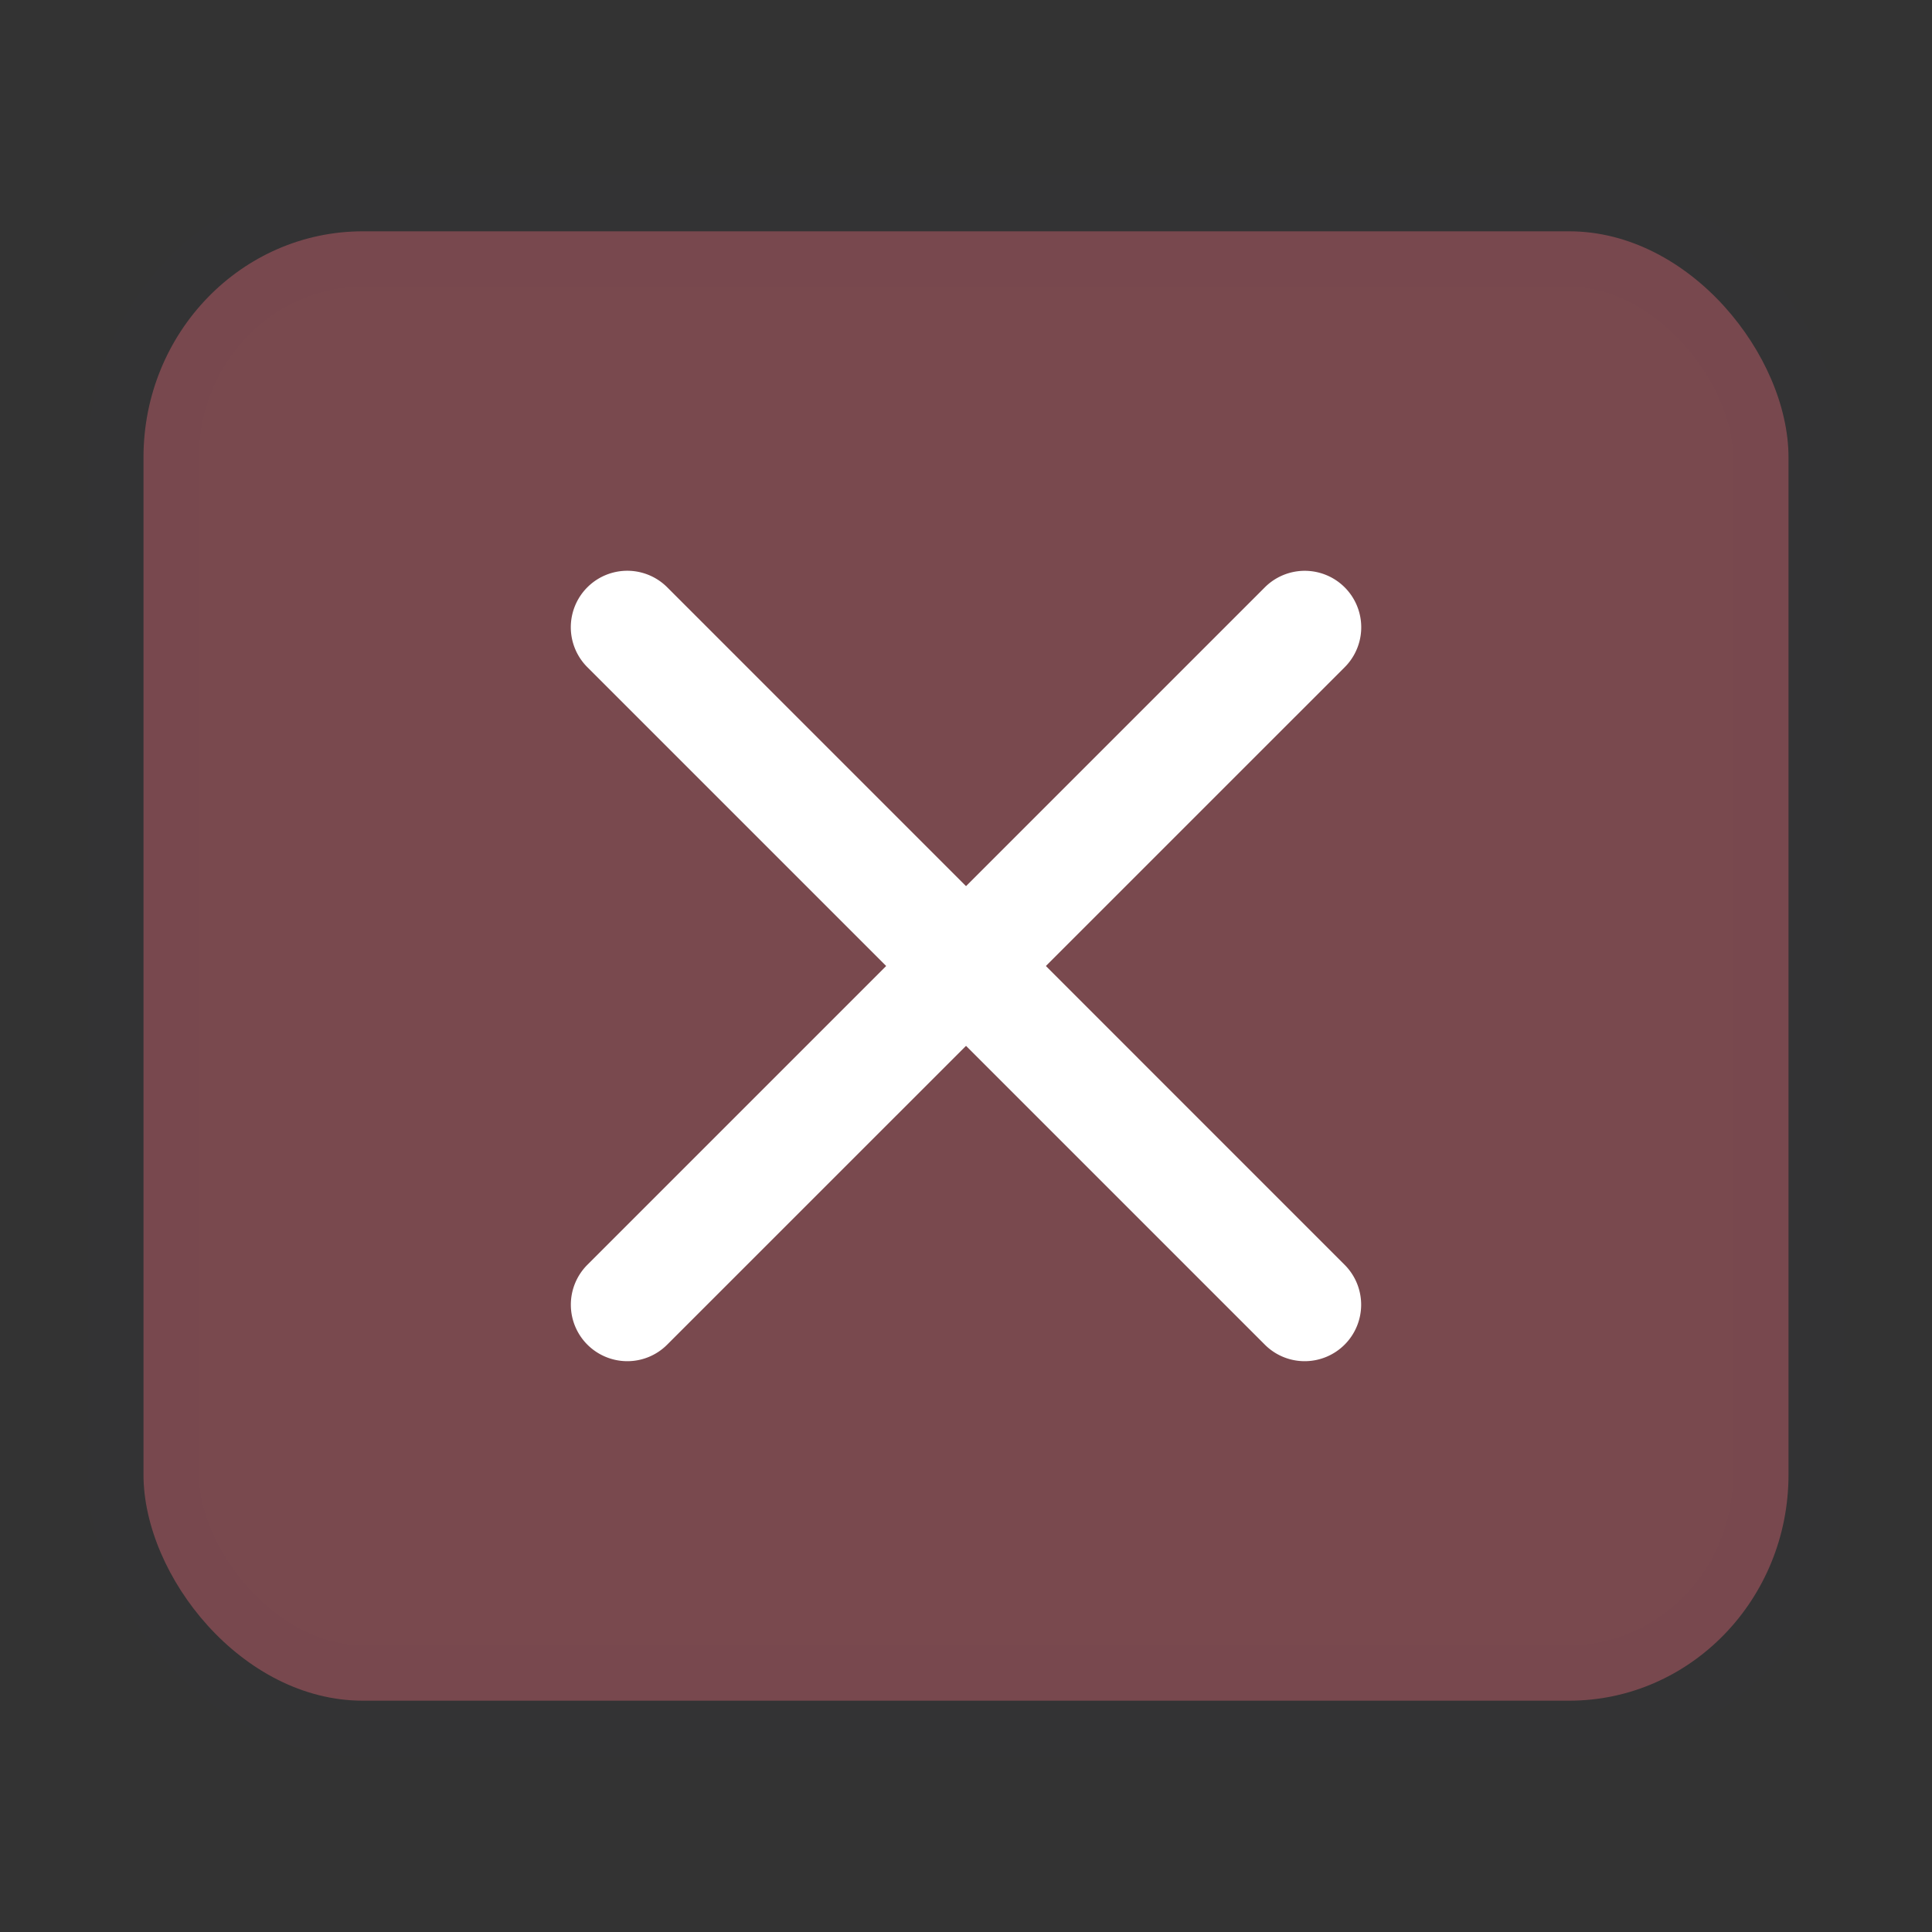 <svg xmlns="http://www.w3.org/2000/svg" width="22" height="22"><rect width="100%" height="100%" fill="#333333" stroke="none"/><path d="M0 0h22v22H0z" style="opacity:.001;fill:#050505;fill-opacity:1;stroke-width:1.001"/><rect width="18.732" height="16.732" x="1.634" y="2.634" rx="2.498" ry="2.574" style="color:#000;display:inline;overflow:visible;visibility:visible;opacity:1;fill:#bf616a;fill-opacity:.502;stroke:#4e4e7e;stroke-width:1.268;stroke-opacity:.01;marker:none"/><path d="M7.143 15.5a.643.643 0 0 1-.455-1.097l7.715-7.715a.643.643 0 1 1 .909.91l-7.715 7.714a.64.64 0 0 1-.454.188" style="fill:#fff;fill-opacity:1;stroke-width:.643"/><path d="M14.857 15.5a.64.64 0 0 1-.454-.188L6.688 7.597a.643.643 0 1 1 .91-.909l7.714 7.715a.643.643 0 0 1-.455 1.097" style="fill:#fff;fill-opacity:1;stroke-width:.643"/></svg>